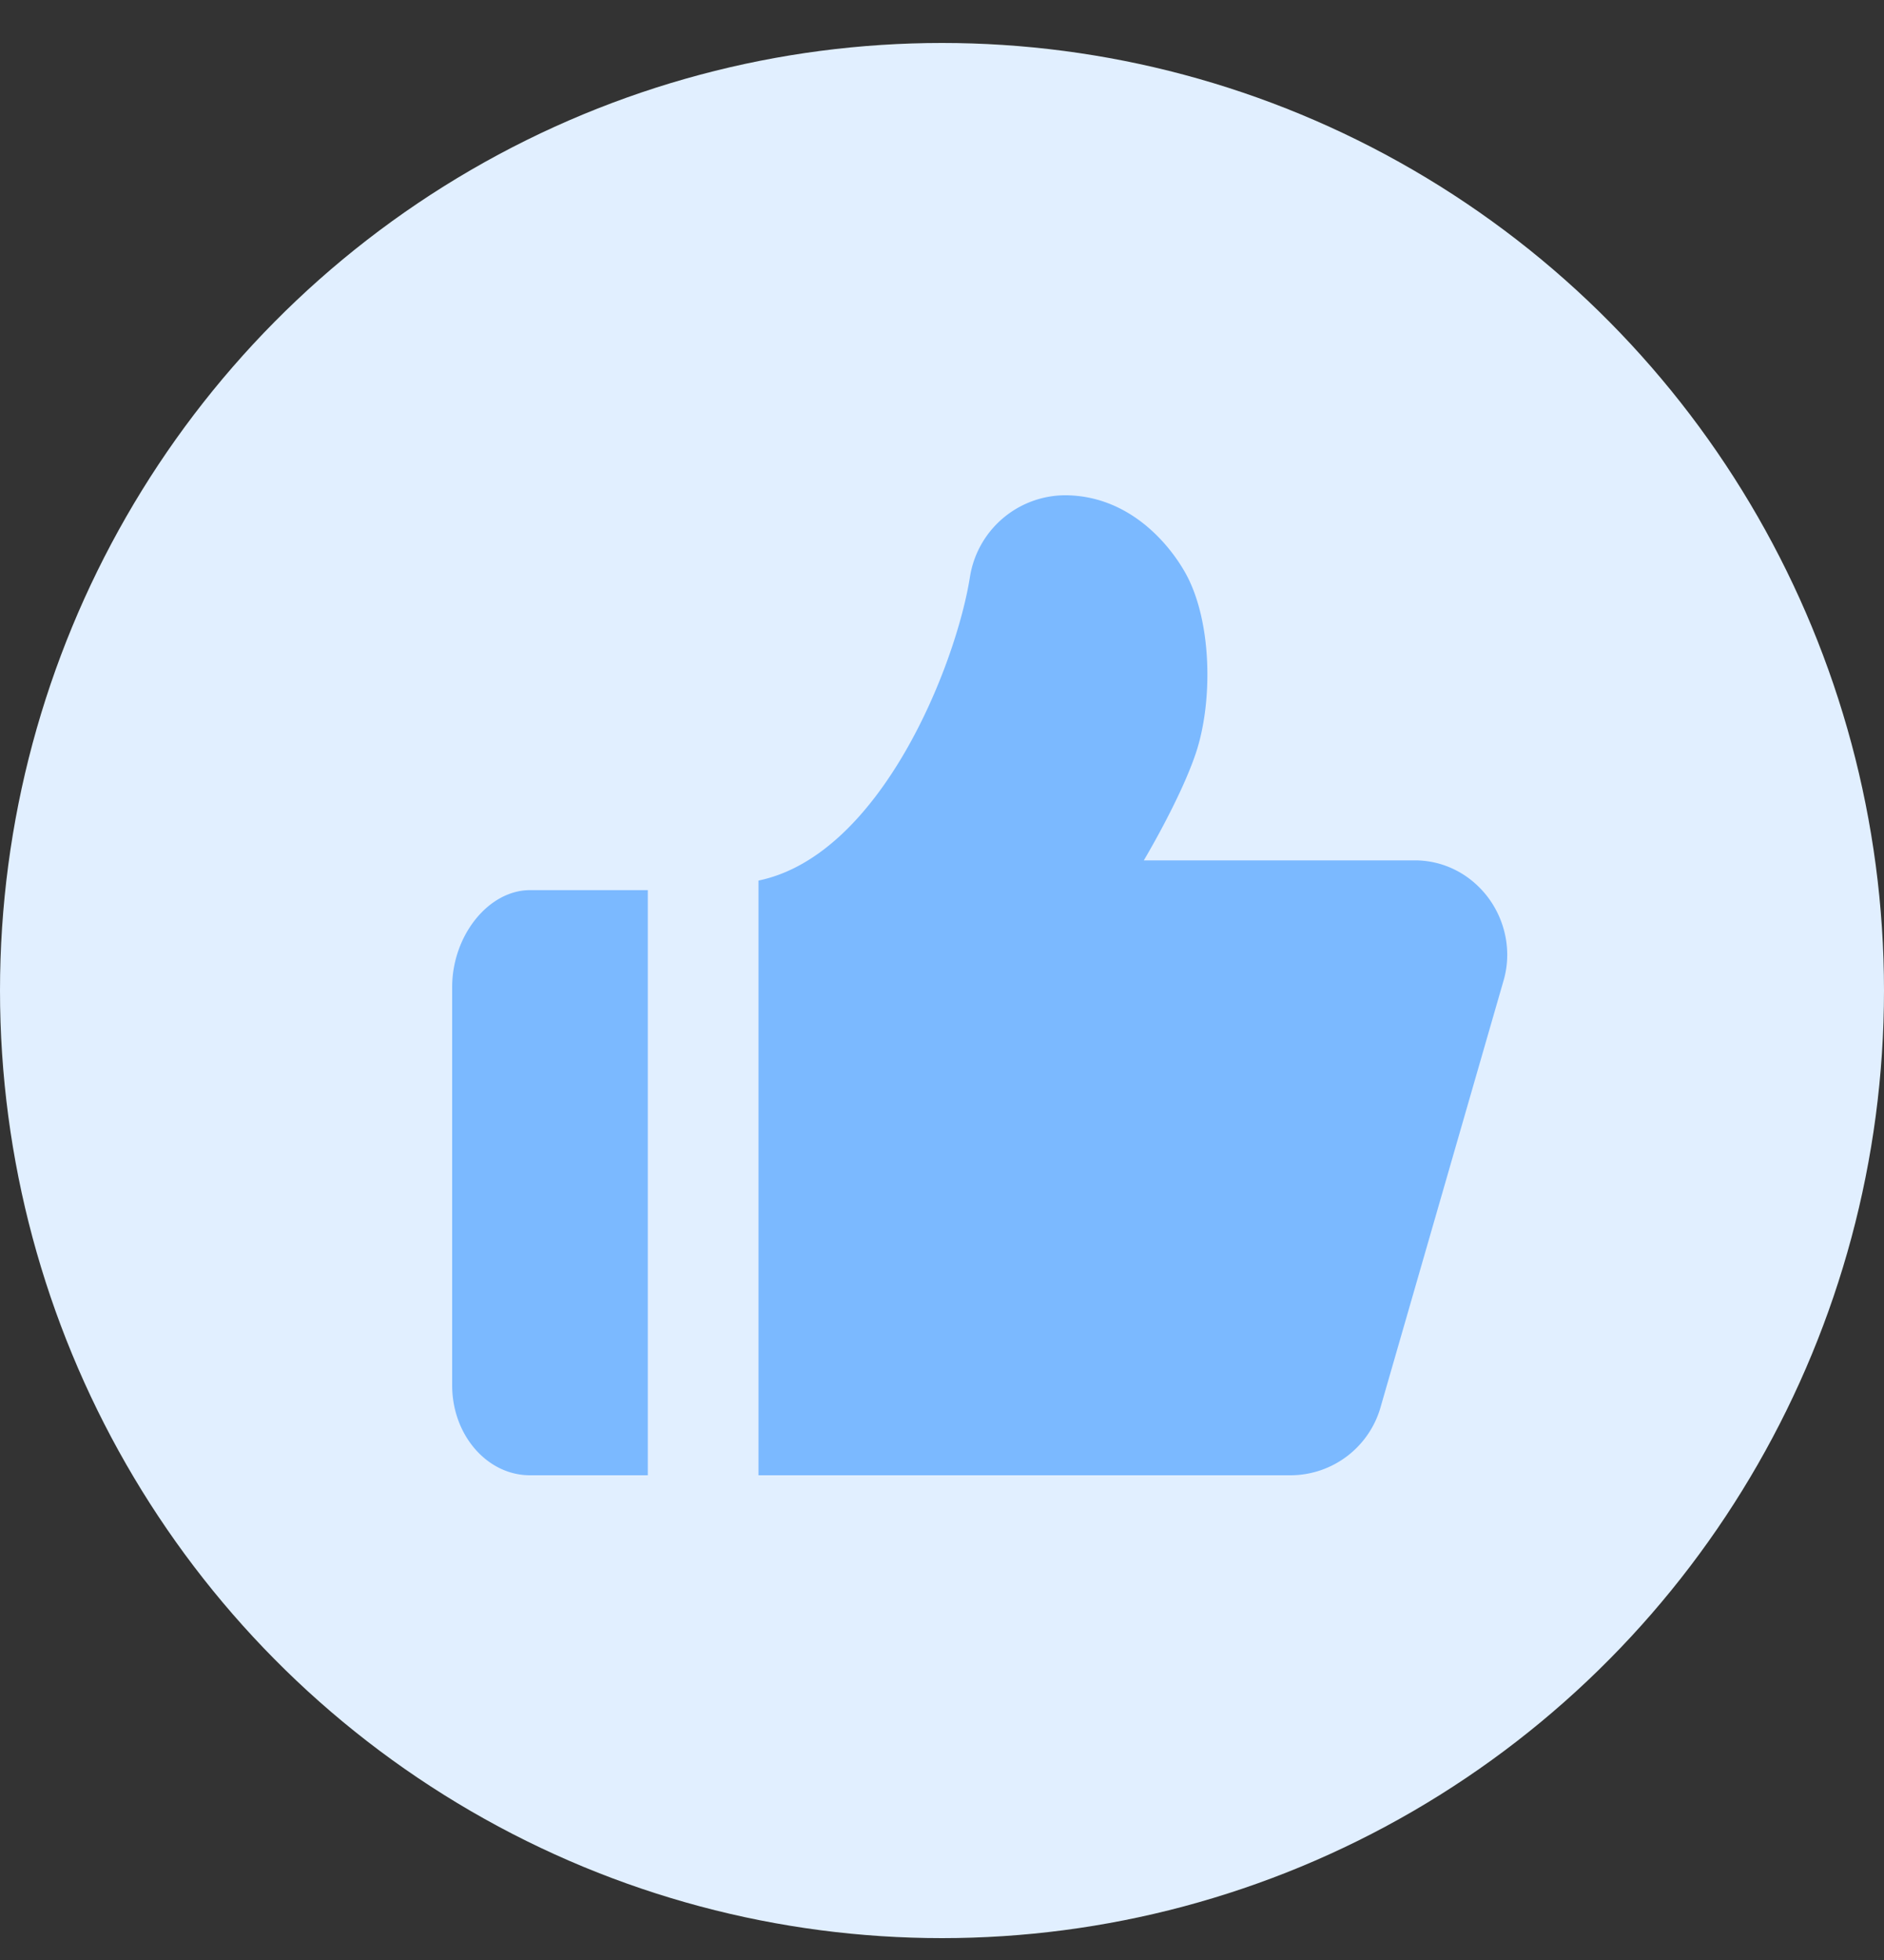 <svg data-v-012a434c="" data-v-71f2d09e="" xmlns="http://www.w3.org/2000/svg" width="25" height="26" viewBox="0 0 25 26" class="zan"><rect x="0" y="0" width="25" height="26" fill="#333333" stroke="none"/><g data-v-012a434c="" data-v-71f2d09e="" fill="none" fill-rule="evenodd" transform="translate(0 .57)"><ellipse data-v-012a434c="" data-v-71f2d09e="" cx="12.5" cy="12.57" fill="#E1EFFF" rx="12.5" ry="12.57"></ellipse> <path data-v-012a434c="" data-v-71f2d09e="" fill="#7BB9FF" d="M8.596 11.238V19H7.033C6.463 19 6 18.465 6 17.807v-5.282c0-.685.483-1.287 1.033-1.287h1.563zm4.275-4.156A1.284 1.284 0 0 1 14.156 6c.885.016 1.412.722 1.595 1.07.334.638.343 1.687.114 2.361-.207.61-.687 1.412-.687 1.412h3.596c.38 0 .733.178.969.488.239.317.318.728.21 1.102l-1.628 5.645a1.245 1.245 0 0 1-1.192.922h-7.068v-7.889c1.624-.336 2.623-2.866 2.806-4.029z"></path></g></svg>
